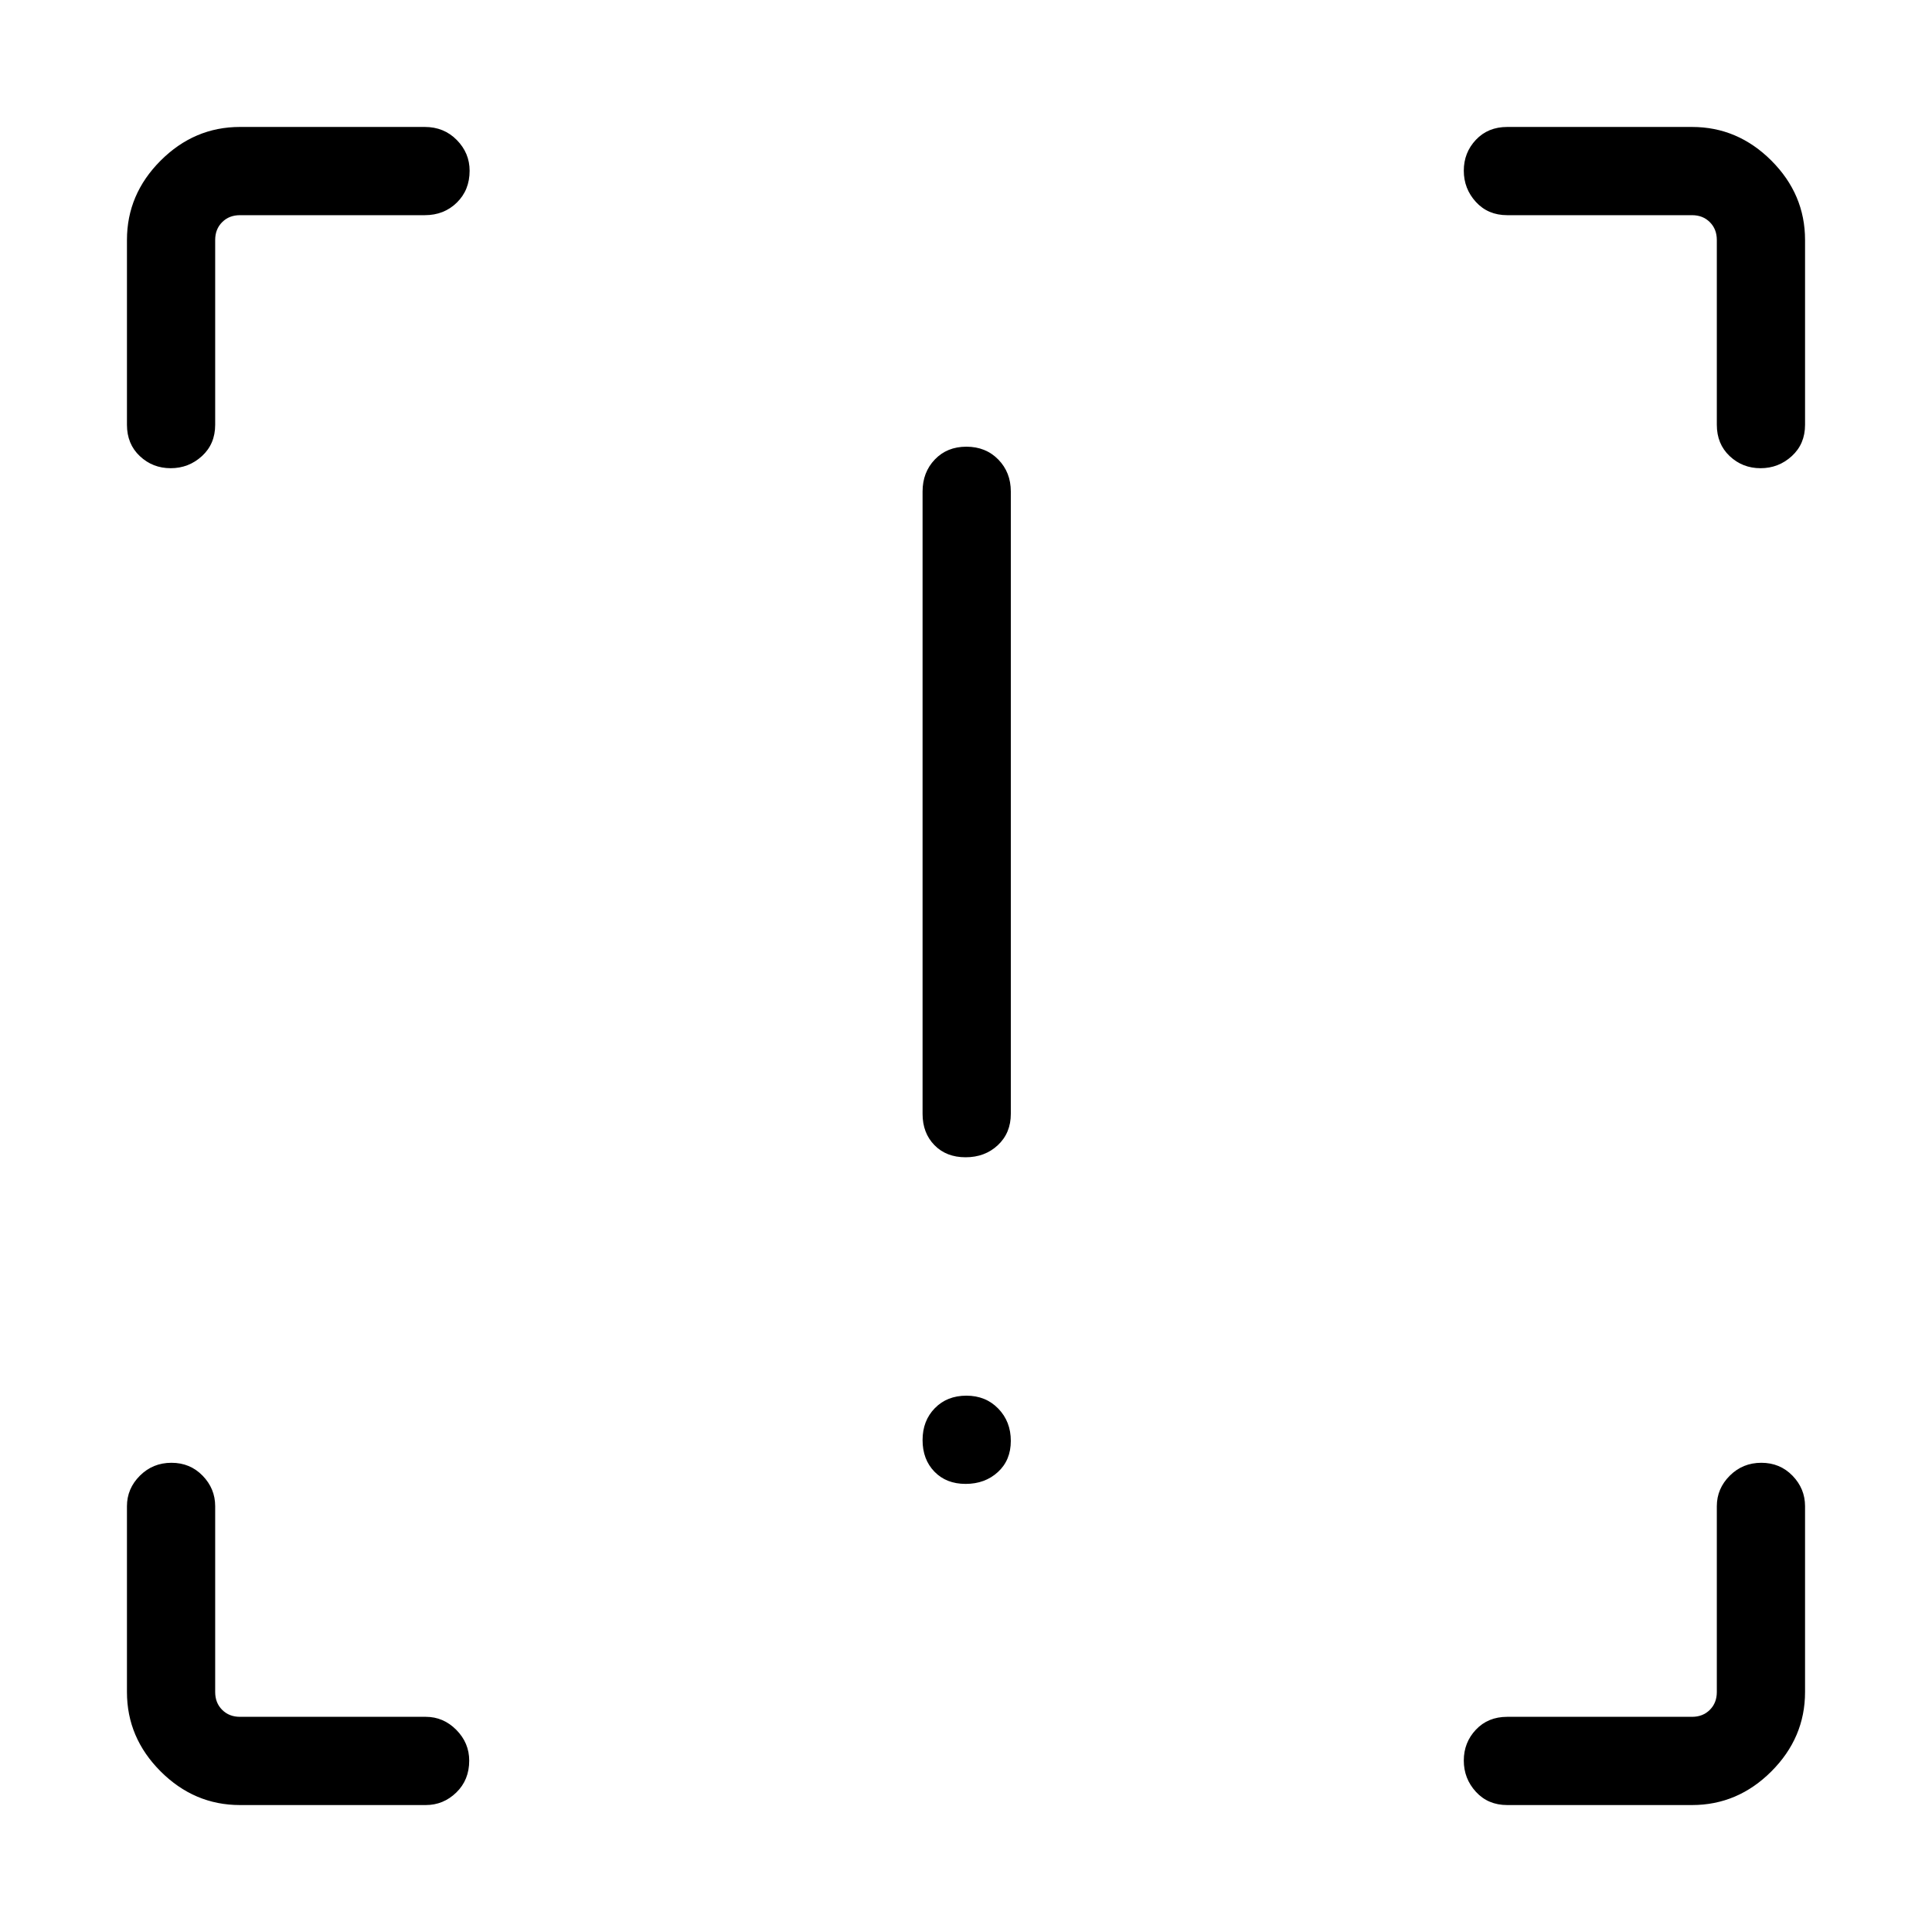 <svg xmlns="http://www.w3.org/2000/svg" height="48" viewBox="0 -960 960 960" width="48"><path d="M479.8-384.96q-9.61 0-15.49-6.03-5.89-6.02-5.89-15.55v-309.23q0-9.53 6.08-15.9 6.08-6.37 15.7-6.37 9.61 0 15.84 6.37t6.23 15.9v309.23q0 9.53-6.43 15.55-6.42 6.03-16.04 6.03Zm0 162.3q-9.61 0-15.49-6.08-5.89-6.08-5.89-15.69t6.08-15.84q6.08-6.23 15.7-6.23 9.61 0 15.84 6.43 6.23 6.42 6.23 16.03 0 9.62-6.43 15.5-6.42 5.88-16.04 5.88ZM119.23-63.08q-22.69 0-39.42-16.73t-16.73-39.42v-92.35q0-8.73 6.42-15.15 6.43-6.42 15.7-6.42 9.26 0 15.49 6.42t6.23 15.15v92.35q0 5.38 3.47 8.84 3.46 3.47 8.84 3.47h92.35q8.73 0 15.15 6.47 6.42 6.48 6.42 15.3 0 9.61-6.42 15.84t-15.15 6.23h-92.35Zm721.54 0h-91.85q-9.53 0-15.55-6.58-6.02-6.57-6.02-15.54 0-8.96 6.02-15.34 6.02-6.38 15.55-6.38h91.85q5.38 0 8.84-3.47 3.47-3.46 3.47-8.84v-92.35q0-8.73 6.42-15.15 6.43-6.42 15.69-6.42 9.27 0 15.5 6.42t6.23 15.15v92.35q0 22.69-16.73 39.42t-39.42 16.73Zm56.15-777.69v91.85q0 9.53-6.58 15.55-6.57 6.02-15.54 6.02-8.96 0-15.34-6.02-6.38-6.02-6.38-15.55v-91.85q0-5.38-3.47-8.84-3.46-3.47-8.84-3.47h-91.85q-9.53 0-15.55-6.57-6.02-6.58-6.02-15.54 0-8.97 6.02-15.35 6.02-6.38 15.55-6.38h91.85q22.69 0 39.42 16.73t16.73 39.42Zm-777.69-56.15h91.85q9.53 0 15.9 6.48 6.37 6.47 6.37 15.29 0 9.61-6.37 15.84t-15.9 6.23h-91.85q-5.38 0-8.84 3.47-3.47 3.46-3.47 8.84v91.85q0 9.53-6.57 15.55-6.58 6.02-15.54 6.02-8.97 0-15.35-6.02-6.38-6.02-6.38-15.55v-91.85q0-22.69 16.73-39.42t39.42-16.73Z"/></svg>